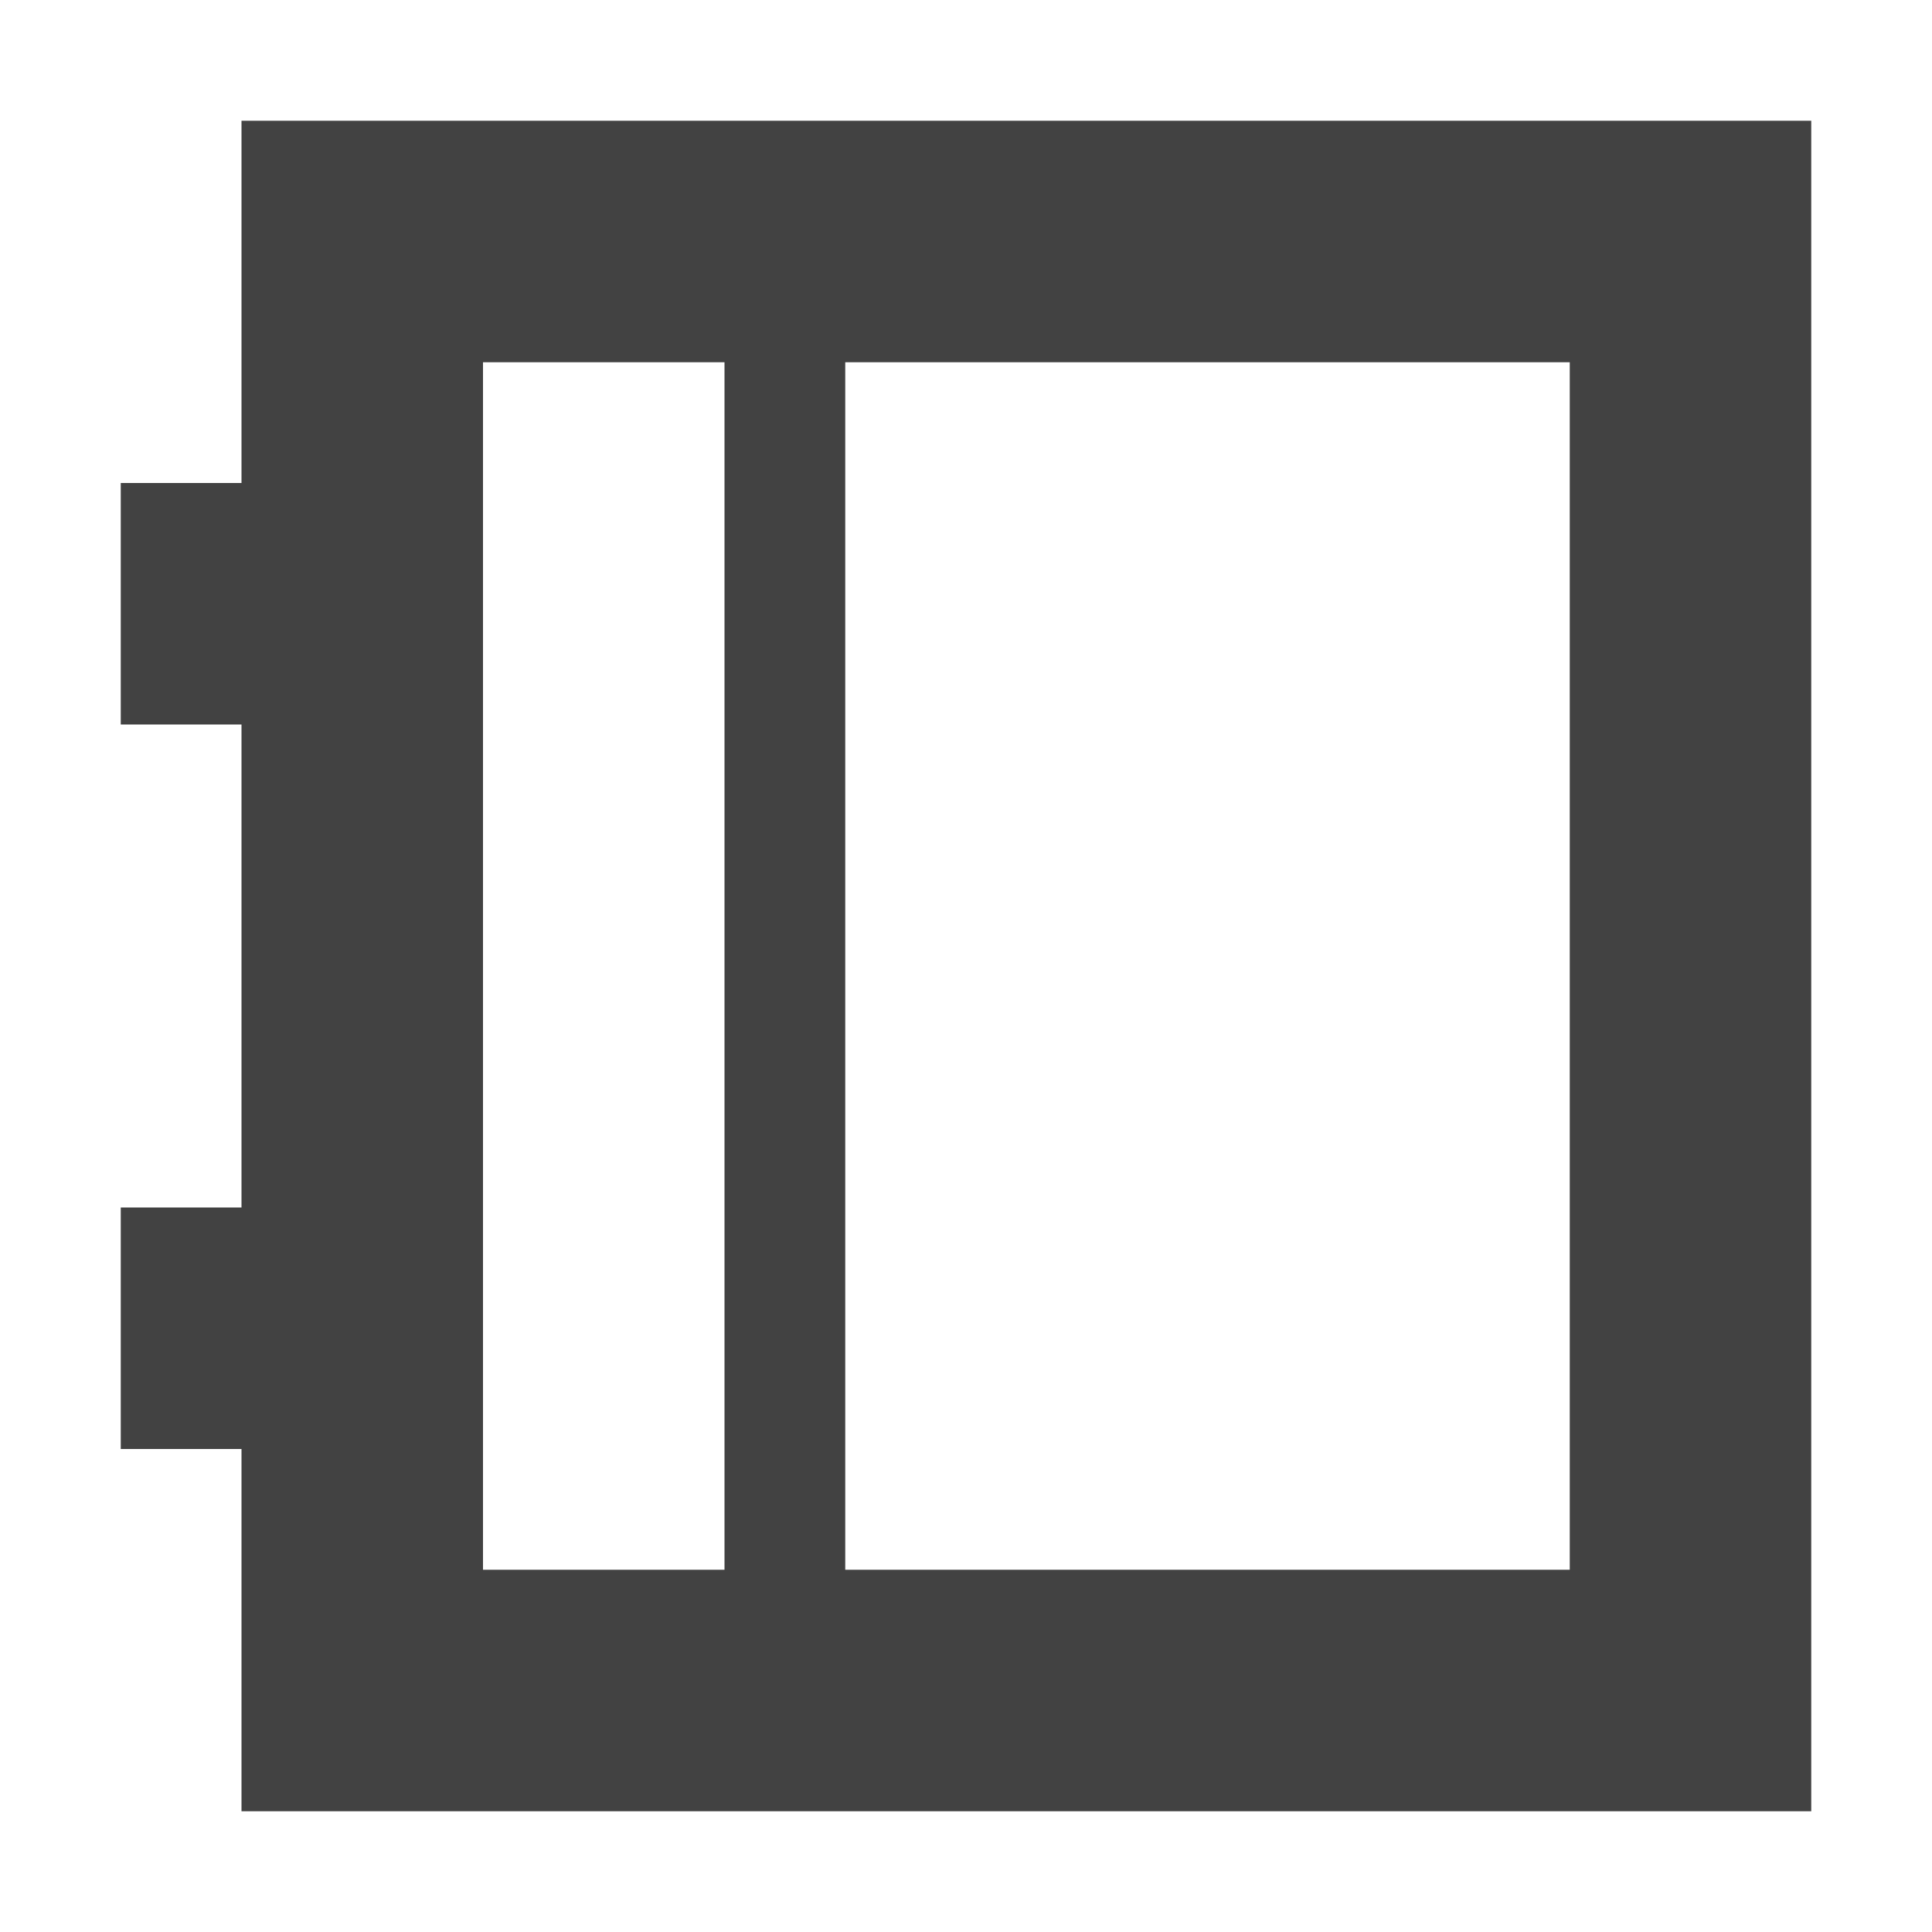 <?xml version="1.0" encoding="UTF-8"?>
<svg xmlns="http://www.w3.org/2000/svg" xmlns:xlink="http://www.w3.org/1999/xlink" width="16px" height="16px" viewBox="0 0 16 16" version="1.1">
<g id="surface1">
<defs>
  <style id="current-color-scheme" type="text/css">
   .ColorScheme-Text { color:#424242; } .ColorScheme-Highlight { color:#eeeeee; }
  </style>
 </defs>
<path style="fill:currentColor" class="ColorScheme-Text" d="M 2 1 L 2 4 L 1 4 L 1 6 L 2 6 L 2 10 L 1 10 L 1 12 L 2 12 L 2 15 L 15 15 L 15 1 Z M 4 3 L 6 3 L 6 13 L 4 13 Z M 7 3 L 13 3 L 13 13 L 7 13 Z M 7 3 "/>
</g>
</svg>
